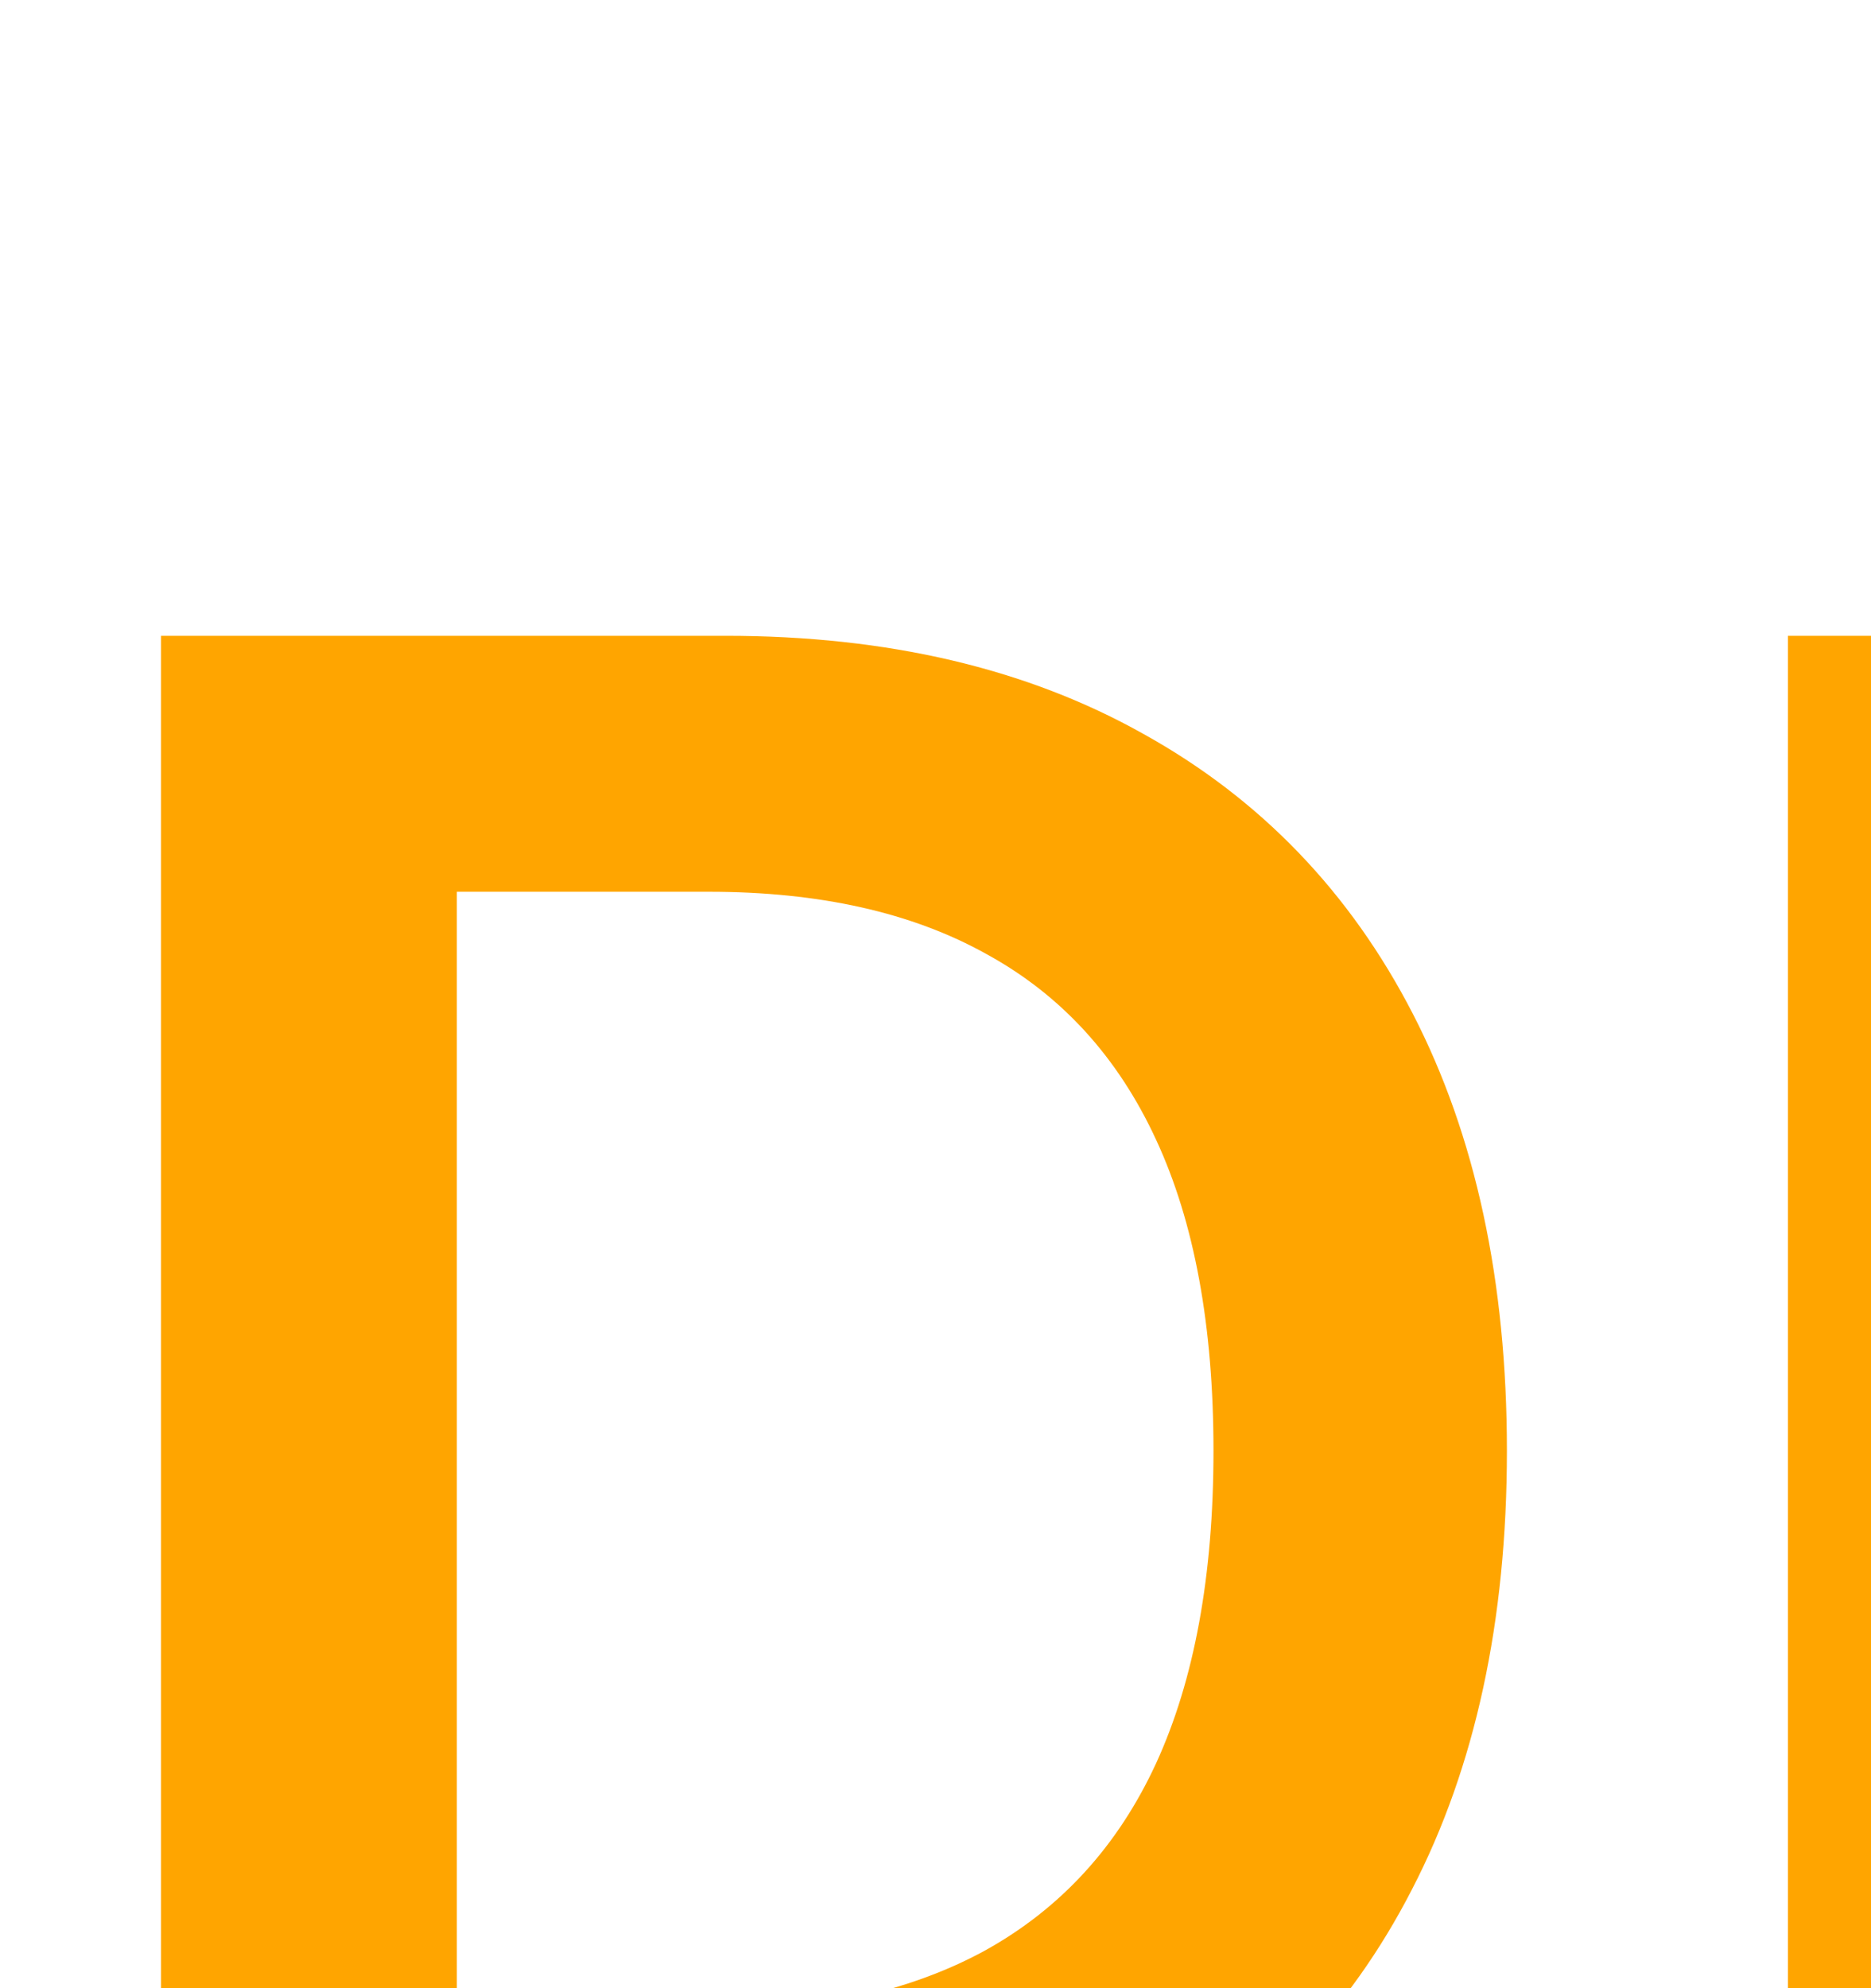 <svg width="80" height="85" viewBox="0 0 80 85" fill="none" xmlns="http://www.w3.org/2000/svg">
<path d="M30.546 97H6.886V27.182H31.023C37.955 27.182 43.909 28.579 48.886 31.375C53.886 34.148 57.727 38.136 60.409 43.341C63.091 48.545 64.432 54.773 64.432 62.023C64.432 69.296 63.08 75.546 60.375 80.773C57.693 86 53.818 90.011 48.75 92.807C43.705 95.602 37.636 97 30.546 97ZM19.534 86.057H29.932C34.795 86.057 38.852 85.171 42.102 83.398C45.352 81.602 47.795 78.932 49.432 75.386C51.068 71.818 51.886 67.364 51.886 62.023C51.886 56.682 51.068 52.25 49.432 48.727C47.795 45.182 45.375 42.534 42.17 40.784C38.989 39.011 35.034 38.125 30.307 38.125H19.534V86.057ZM76.449 97V27.182H121.858V37.784H89.097V56.739H119.506V67.341H89.097V86.398H122.131V97H76.449ZM134.761 97V27.182H160.943C166.307 27.182 170.807 28.114 174.443 29.977C178.102 31.841 180.864 34.455 182.727 37.818C184.614 41.159 185.557 45.057 185.557 49.511C185.557 53.989 184.602 57.875 182.693 61.17C180.807 64.443 178.023 66.977 174.341 68.773C170.659 70.546 166.136 71.432 160.773 71.432H142.125V60.932H159.068C162.205 60.932 164.773 60.5 166.773 59.636C168.773 58.75 170.25 57.466 171.205 55.784C172.182 54.08 172.67 51.989 172.67 49.511C172.67 47.034 172.182 44.92 171.205 43.17C170.227 41.398 168.739 40.057 166.739 39.148C164.739 38.216 162.159 37.75 159 37.75H147.409V97H134.761ZM170.83 65.364L188.114 97H174L157.023 65.364H170.83ZM256.96 50.739H244.21C243.847 48.648 243.176 46.795 242.199 45.182C241.222 43.545 240.006 42.159 238.551 41.023C237.097 39.886 235.438 39.034 233.574 38.466C231.733 37.875 229.744 37.58 227.608 37.58C223.813 37.58 220.449 38.534 217.517 40.443C214.585 42.33 212.29 45.102 210.631 48.761C208.972 52.398 208.142 56.841 208.142 62.091C208.142 67.432 208.972 71.932 210.631 75.591C212.313 79.227 214.608 81.977 217.517 83.841C220.449 85.682 223.801 86.602 227.574 86.602C229.665 86.602 231.619 86.329 233.438 85.784C235.278 85.216 236.926 84.386 238.381 83.296C239.858 82.204 241.097 80.864 242.097 79.273C243.119 77.682 243.824 75.864 244.21 73.818L256.96 73.886C256.483 77.204 255.449 80.318 253.858 83.227C252.29 86.136 250.233 88.704 247.688 90.932C245.142 93.136 242.165 94.864 238.756 96.114C235.347 97.341 231.563 97.954 227.403 97.954C221.267 97.954 215.79 96.534 210.972 93.693C206.153 90.852 202.358 86.75 199.585 81.386C196.813 76.023 195.426 69.591 195.426 62.091C195.426 54.568 196.824 48.136 199.619 42.795C202.415 37.432 206.222 33.33 211.04 30.489C215.858 27.648 221.313 26.227 227.403 26.227C231.29 26.227 234.903 26.773 238.244 27.864C241.585 28.954 244.563 30.557 247.176 32.67C249.79 34.761 251.938 37.33 253.619 40.375C255.324 43.398 256.438 46.852 256.96 50.739Z" fill="#FFA500"/>
<path d="M55.391 138H46.413V108.909H55.788C58.61 108.909 61.025 109.491 63.033 110.656C65.04 111.812 66.579 113.473 67.649 115.642C68.719 117.801 69.254 120.386 69.254 123.398C69.254 126.428 68.715 129.037 67.635 131.224C66.555 133.402 64.983 135.079 62.919 136.253C60.855 137.418 58.345 138 55.391 138ZM49.936 134.875H55.163C57.569 134.875 59.562 134.411 61.144 133.483C62.725 132.555 63.904 131.234 64.68 129.52C65.457 127.806 65.845 125.765 65.845 123.398C65.845 121.049 65.462 119.027 64.695 117.332C63.928 115.628 62.782 114.321 61.257 113.412C59.733 112.493 57.834 112.034 55.561 112.034H49.936V134.875ZM74.709 138V116.182H77.947V119.477H78.175C78.572 118.398 79.292 117.522 80.334 116.849C81.376 116.177 82.55 115.841 83.856 115.841C84.103 115.841 84.41 115.846 84.78 115.855C85.149 115.865 85.428 115.879 85.618 115.898V119.307C85.504 119.278 85.244 119.236 84.837 119.179C84.439 119.113 84.017 119.08 83.572 119.08C82.512 119.08 81.565 119.302 80.731 119.747C79.908 120.183 79.254 120.789 78.771 121.565C78.298 122.332 78.061 123.208 78.061 124.193V138H74.709ZM89.535 138.227C88.834 138.227 88.233 137.976 87.731 137.474C87.229 136.973 86.978 136.371 86.978 135.67C86.978 134.97 87.229 134.368 87.731 133.866C88.233 133.365 88.834 133.114 89.535 133.114C90.236 133.114 90.837 133.365 91.339 133.866C91.841 134.368 92.092 134.97 92.092 135.67C92.092 136.134 91.973 136.561 91.737 136.949C91.509 137.337 91.201 137.65 90.813 137.886C90.434 138.114 90.008 138.227 89.535 138.227ZM109.812 138V108.909H127.369V112.034H113.335V121.864H126.46V124.989H113.335V134.875H127.596V138H109.812ZM132.638 138V135.443L145.025 119.534V119.307H133.036V116.182H149.343V118.852L137.298 134.648V134.875H149.741V138H132.638ZM154.904 138V116.182H158.143V119.477H158.37C158.768 118.398 159.487 117.522 160.529 116.849C161.571 116.177 162.745 115.841 164.052 115.841C164.298 115.841 164.606 115.846 164.975 115.855C165.344 115.865 165.624 115.879 165.813 115.898V119.307C165.7 119.278 165.439 119.236 165.032 119.179C164.634 119.113 164.213 119.08 163.768 119.08C162.707 119.08 161.76 119.302 160.927 119.747C160.103 120.183 159.45 120.789 158.967 121.565C158.493 122.332 158.256 123.208 158.256 124.193V138H154.904ZM176.207 138.511C174.825 138.511 173.57 138.251 172.443 137.73C171.316 137.2 170.421 136.438 169.759 135.443C169.096 134.439 168.764 133.227 168.764 131.807C168.764 130.557 169.01 129.544 169.503 128.767C169.995 127.981 170.653 127.366 171.477 126.92C172.301 126.475 173.21 126.144 174.205 125.926C175.208 125.699 176.217 125.519 177.23 125.386C178.556 125.216 179.631 125.088 180.455 125.003C181.288 124.908 181.894 124.752 182.273 124.534C182.661 124.316 182.855 123.937 182.855 123.398V123.284C182.855 121.883 182.472 120.794 181.705 120.017C180.947 119.241 179.796 118.852 178.253 118.852C176.652 118.852 175.398 119.203 174.489 119.903C173.58 120.604 172.94 121.352 172.571 122.148L169.389 121.011C169.957 119.686 170.715 118.653 171.662 117.915C172.618 117.167 173.66 116.646 174.787 116.352C175.923 116.049 177.041 115.898 178.139 115.898C178.84 115.898 179.645 115.983 180.554 116.153C181.473 116.314 182.358 116.651 183.21 117.162C184.072 117.673 184.787 118.445 185.355 119.477C185.923 120.509 186.207 121.892 186.207 123.625V138H182.855V135.045H182.685C182.457 135.519 182.079 136.026 181.548 136.565C181.018 137.105 180.313 137.564 179.432 137.943C178.551 138.322 177.476 138.511 176.207 138.511ZM176.719 135.5C178.045 135.5 179.162 135.24 180.071 134.719C180.99 134.198 181.681 133.526 182.145 132.702C182.618 131.878 182.855 131.011 182.855 130.102V127.034C182.713 127.205 182.401 127.361 181.918 127.503C181.444 127.635 180.895 127.754 180.27 127.858C179.654 127.953 179.053 128.038 178.466 128.114C177.888 128.18 177.42 128.237 177.06 128.284C176.188 128.398 175.374 128.582 174.616 128.838C173.868 129.084 173.262 129.458 172.798 129.96C172.344 130.453 172.116 131.125 172.116 131.977C172.116 133.142 172.547 134.023 173.409 134.619C174.28 135.206 175.384 135.5 176.719 135.5ZM204.031 138V108.909H213.86C216.133 108.909 217.998 109.297 219.457 110.074C220.915 110.841 221.995 111.897 222.695 113.241C223.396 114.586 223.746 116.116 223.746 117.83C223.746 119.544 223.396 121.063 222.695 122.389C221.995 123.715 220.92 124.757 219.471 125.514C218.022 126.262 216.171 126.636 213.917 126.636H205.962V123.455H213.803C215.356 123.455 216.606 123.227 217.553 122.773C218.51 122.318 219.201 121.674 219.627 120.841C220.063 119.998 220.281 118.994 220.281 117.83C220.281 116.665 220.063 115.647 219.627 114.776C219.192 113.904 218.496 113.232 217.539 112.759C216.583 112.276 215.318 112.034 213.746 112.034H207.553V138H204.031ZM217.724 124.932L224.883 138H220.792L213.746 124.932H217.724ZM231.605 138.227C230.904 138.227 230.303 137.976 229.801 137.474C229.299 136.973 229.048 136.371 229.048 135.67C229.048 134.97 229.299 134.368 229.801 133.866C230.303 133.365 230.904 133.114 231.605 133.114C232.306 133.114 232.907 133.365 233.409 133.866C233.911 134.368 234.162 134.97 234.162 135.67C234.162 136.134 234.044 136.561 233.807 136.949C233.58 137.337 233.272 137.65 232.884 137.886C232.505 138.114 232.079 138.227 231.605 138.227ZM97.244 170H93.722C93.513 168.987 93.149 168.097 92.628 167.33C92.117 166.562 91.492 165.919 90.753 165.398C90.024 164.867 89.214 164.47 88.324 164.205C87.434 163.939 86.506 163.807 85.54 163.807C83.778 163.807 82.183 164.252 80.753 165.142C79.332 166.032 78.201 167.344 77.358 169.077C76.525 170.81 76.108 172.936 76.108 175.455C76.108 177.973 76.525 180.099 77.358 181.832C78.201 183.565 79.332 184.877 80.753 185.767C82.183 186.657 83.778 187.102 85.54 187.102C86.506 187.102 87.434 186.97 88.324 186.705C89.214 186.439 90.024 186.046 90.753 185.526C91.492 184.995 92.117 184.347 92.628 183.58C93.149 182.803 93.513 181.913 93.722 180.909H97.244C96.979 182.396 96.496 183.726 95.796 184.901C95.095 186.075 94.224 187.074 93.182 187.898C92.14 188.712 90.971 189.332 89.673 189.759C88.385 190.185 87.008 190.398 85.54 190.398C83.059 190.398 80.852 189.792 78.921 188.58C76.989 187.367 75.469 185.644 74.361 183.409C73.253 181.174 72.699 178.523 72.699 175.455C72.699 172.386 73.253 169.735 74.361 167.5C75.469 165.265 76.989 163.542 78.921 162.33C80.852 161.117 83.059 160.511 85.54 160.511C87.008 160.511 88.385 160.724 89.673 161.151C90.971 161.577 92.14 162.202 93.182 163.026C94.224 163.84 95.095 164.834 95.796 166.009C96.496 167.173 96.979 168.504 97.244 170ZM111.346 190.455C109.376 190.455 107.648 189.986 106.161 189.048C104.684 188.111 103.529 186.799 102.695 185.114C101.871 183.428 101.46 181.458 101.46 179.205C101.46 176.932 101.871 174.948 102.695 173.253C103.529 171.558 104.684 170.241 106.161 169.304C107.648 168.366 109.376 167.898 111.346 167.898C113.316 167.898 115.039 168.366 116.516 169.304C118.003 170.241 119.158 171.558 119.982 173.253C120.816 174.948 121.232 176.932 121.232 179.205C121.232 181.458 120.816 183.428 119.982 185.114C119.158 186.799 118.003 188.111 116.516 189.048C115.039 189.986 113.316 190.455 111.346 190.455ZM111.346 187.443C112.842 187.443 114.073 187.06 115.039 186.293C116.005 185.526 116.72 184.517 117.184 183.267C117.648 182.017 117.88 180.663 117.88 179.205C117.88 177.746 117.648 176.387 117.184 175.128C116.72 173.868 116.005 172.85 115.039 172.074C114.073 171.297 112.842 170.909 111.346 170.909C109.85 170.909 108.619 171.297 107.653 172.074C106.687 172.85 105.972 173.868 105.508 175.128C105.044 176.387 104.812 177.746 104.812 179.205C104.812 180.663 105.044 182.017 105.508 183.267C105.972 184.517 106.687 185.526 107.653 186.293C108.619 187.06 109.85 187.443 111.346 187.443ZM135.213 190.455C133.243 190.455 131.515 189.986 130.028 189.048C128.551 188.111 127.396 186.799 126.562 185.114C125.739 183.428 125.327 181.458 125.327 179.205C125.327 176.932 125.739 174.948 126.562 173.253C127.396 171.558 128.551 170.241 130.028 169.304C131.515 168.366 133.243 167.898 135.213 167.898C137.183 167.898 138.906 168.366 140.384 169.304C141.87 170.241 143.026 171.558 143.849 173.253C144.683 174.948 145.099 176.932 145.099 179.205C145.099 181.458 144.683 183.428 143.849 185.114C143.026 186.799 141.87 188.111 140.384 189.048C138.906 189.986 137.183 190.455 135.213 190.455ZM135.213 187.443C136.709 187.443 137.94 187.06 138.906 186.293C139.872 185.526 140.587 184.517 141.051 183.267C141.515 182.017 141.747 180.663 141.747 179.205C141.747 177.746 141.515 176.387 141.051 175.128C140.587 173.868 139.872 172.85 138.906 172.074C137.94 171.297 136.709 170.909 135.213 170.909C133.717 170.909 132.486 171.297 131.52 172.074C130.554 172.85 129.839 173.868 129.375 175.128C128.911 176.387 128.679 177.746 128.679 179.205C128.679 180.663 128.911 182.017 129.375 183.267C129.839 184.517 130.554 185.526 131.52 186.293C132.486 187.06 133.717 187.443 135.213 187.443ZM150.217 198.182V168.182H153.455V171.648H153.853C154.099 171.269 154.44 170.786 154.876 170.199C155.321 169.602 155.955 169.072 156.779 168.608C157.612 168.134 158.739 167.898 160.16 167.898C161.997 167.898 163.616 168.357 165.018 169.276C166.419 170.194 167.513 171.496 168.299 173.182C169.085 174.867 169.478 176.856 169.478 179.148C169.478 181.458 169.085 183.461 168.299 185.156C167.513 186.842 166.424 188.149 165.032 189.077C163.64 189.995 162.035 190.455 160.217 190.455C158.815 190.455 157.693 190.223 156.85 189.759C156.007 189.285 155.359 188.75 154.904 188.153C154.45 187.547 154.099 187.045 153.853 186.648H153.569V198.182H150.217ZM153.512 179.091C153.512 180.739 153.754 182.192 154.237 183.452C154.719 184.702 155.425 185.682 156.353 186.392C157.281 187.093 158.417 187.443 159.762 187.443C161.164 187.443 162.333 187.074 163.271 186.335C164.218 185.587 164.928 184.583 165.401 183.324C165.884 182.055 166.126 180.644 166.126 179.091C166.126 177.557 165.889 176.174 165.415 174.943C164.951 173.703 164.246 172.723 163.299 172.003C162.362 171.274 161.183 170.909 159.762 170.909C158.398 170.909 157.253 171.255 156.325 171.946C155.397 172.628 154.696 173.584 154.222 174.815C153.749 176.037 153.512 177.462 153.512 179.091ZM183.739 190.455C181.637 190.455 179.824 189.991 178.299 189.062C176.784 188.125 175.614 186.818 174.79 185.142C173.976 183.456 173.569 181.496 173.569 179.261C173.569 177.027 173.976 175.057 174.79 173.352C175.614 171.638 176.76 170.303 178.228 169.347C179.705 168.381 181.429 167.898 183.398 167.898C184.535 167.898 185.657 168.087 186.765 168.466C187.873 168.845 188.881 169.46 189.79 170.312C190.7 171.155 191.424 172.273 191.964 173.665C192.504 175.057 192.773 176.771 192.773 178.807V180.227H175.955V177.33H189.364C189.364 176.098 189.118 175 188.626 174.034C188.143 173.068 187.451 172.306 186.552 171.747C185.662 171.188 184.611 170.909 183.398 170.909C182.063 170.909 180.908 171.241 179.933 171.903C178.967 172.557 178.223 173.409 177.702 174.46C177.182 175.511 176.921 176.638 176.921 177.841V179.773C176.921 181.42 177.205 182.817 177.773 183.963C178.351 185.099 179.151 185.966 180.174 186.562C181.197 187.15 182.385 187.443 183.739 187.443C184.62 187.443 185.415 187.32 186.126 187.074C186.845 186.818 187.466 186.439 187.987 185.938C188.507 185.426 188.91 184.792 189.194 184.034L192.433 184.943C192.092 186.042 191.519 187.008 190.714 187.841C189.909 188.665 188.915 189.309 187.731 189.773C186.547 190.227 185.217 190.455 183.739 190.455ZM197.873 190V168.182H201.112V171.477H201.339C201.737 170.398 202.456 169.522 203.498 168.849C204.54 168.177 205.714 167.841 207.021 167.841C207.267 167.841 207.575 167.846 207.944 167.855C208.313 167.865 208.593 167.879 208.782 167.898V171.307C208.668 171.278 208.408 171.236 208.001 171.179C207.603 171.113 207.182 171.08 206.737 171.08C205.676 171.08 204.729 171.302 203.896 171.747C203.072 172.183 202.418 172.789 201.935 173.565C201.462 174.332 201.225 175.208 201.225 176.193V190H197.873Z" fill="#FFA500"/>
</svg>
